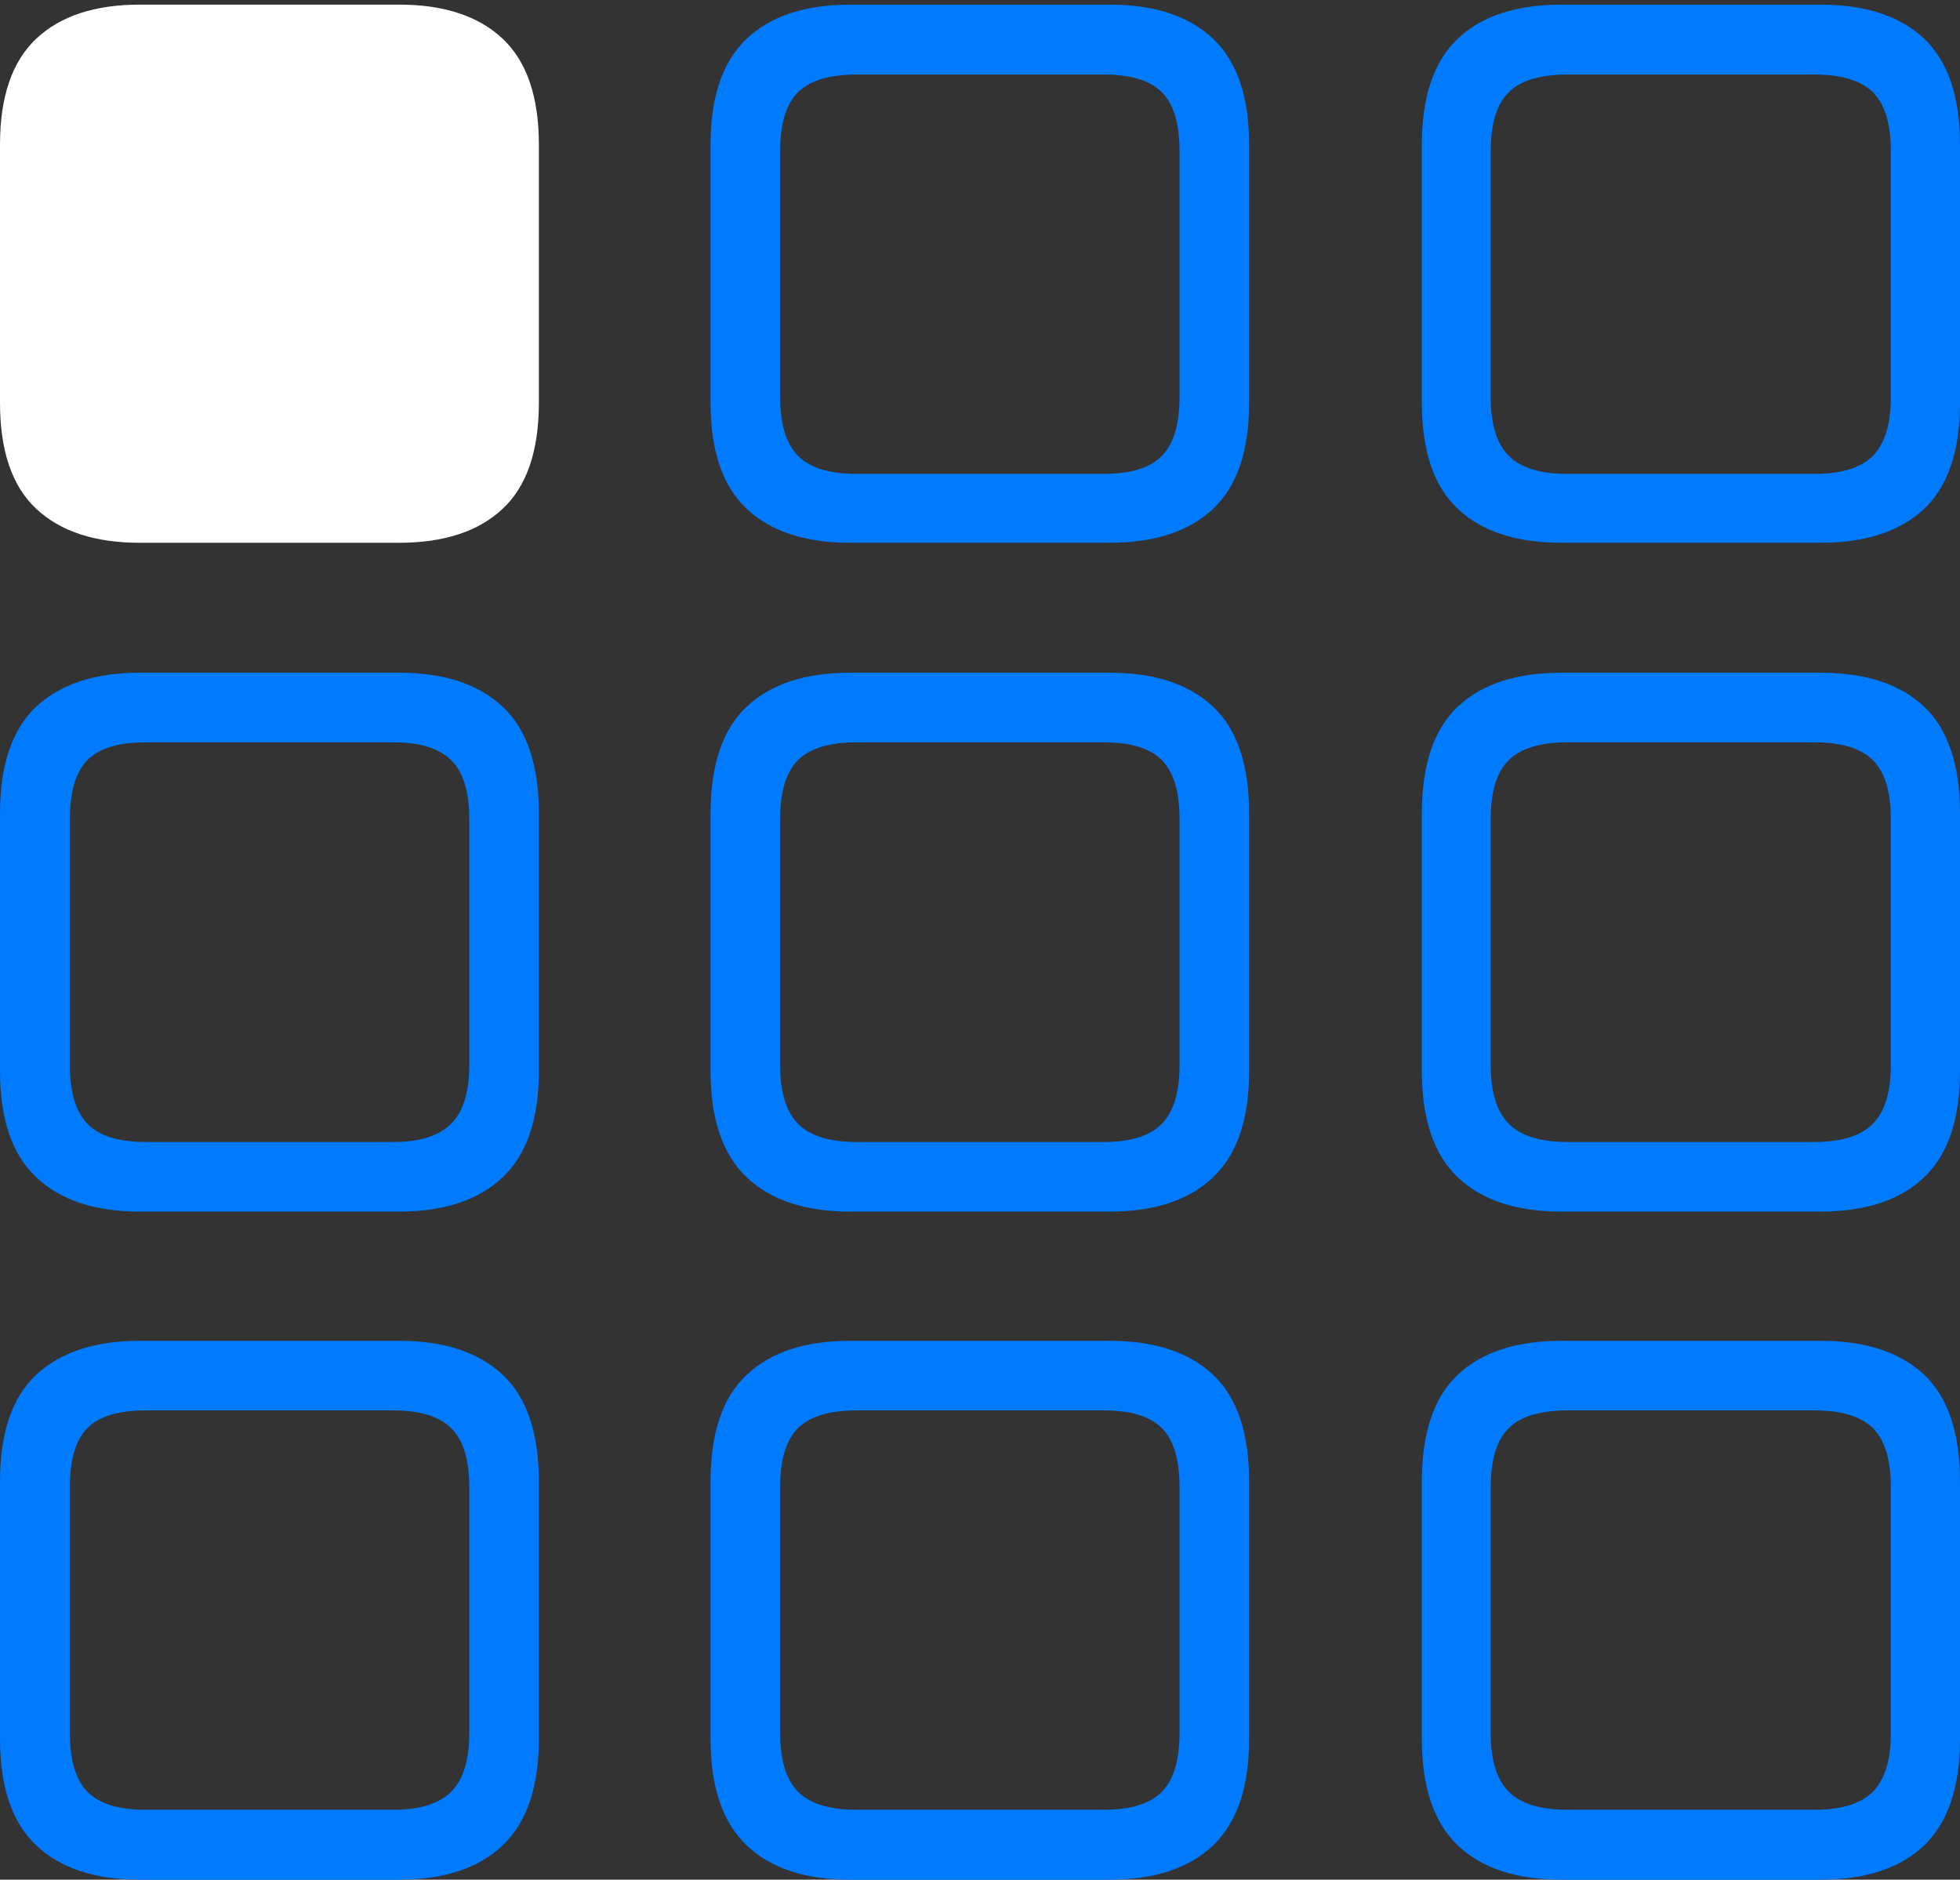 <?xml version="1.0" encoding="UTF-8"?>
<!--Generator: Apple Native CoreSVG 175-->
<!DOCTYPE svg
PUBLIC "-//W3C//DTD SVG 1.1//EN"
       "http://www.w3.org/Graphics/SVG/1.1/DTD/svg11.dtd">
<svg version="1.1" xmlns="http://www.w3.org/2000/svg" xmlns:xlink="http://www.w3.org/1999/xlink" width="19.066" height="18.285">
 <rect width="100%" height="100%" fill="#333333" stroke="none"/>
 <g>
  <rect height="18.285" opacity="0" width="19.066" x="0" y="0"/>
  <path d="M8.268 5.28L10.795 5.28Q11.448 5.28 11.8 4.95Q12.151 4.621 12.151 3.917L12.151 1.408Q12.151 0.708 11.8 0.376Q11.448 0.045 10.795 0.045L8.268 0.045Q7.615 0.045 7.264 0.376Q6.912 0.708 6.912 1.408L6.912 3.917Q6.912 4.621 7.264 4.95Q7.615 5.28 8.268 5.28ZM8.334 4.61Q7.937 4.61 7.763 4.435Q7.589 4.259 7.589 3.864L7.589 1.469Q7.589 1.069 7.763 0.897Q7.937 0.725 8.334 0.725L10.736 0.725Q11.13 0.725 11.302 0.897Q11.474 1.069 11.474 1.469L11.474 3.864Q11.474 4.259 11.302 4.435Q11.13 4.61 10.736 4.61ZM15.19 5.28L17.707 5.28Q18.367 5.28 18.717 4.95Q19.066 4.621 19.066 3.917L19.066 1.408Q19.066 0.708 18.717 0.376Q18.367 0.045 17.707 0.045L15.19 0.045Q14.53 0.045 14.181 0.376Q13.831 0.708 13.831 1.408L13.831 3.917Q13.831 4.621 14.181 4.95Q14.53 5.28 15.19 5.28ZM15.249 4.61Q14.852 4.61 14.677 4.435Q14.501 4.259 14.501 3.864L14.501 1.469Q14.501 1.069 14.677 0.897Q14.852 0.725 15.249 0.725L17.648 0.725Q18.043 0.725 18.218 0.897Q18.393 1.069 18.393 1.469L18.393 3.864Q18.393 4.259 18.218 4.435Q18.043 4.61 17.648 4.61ZM1.359 11.786L3.883 11.786Q4.536 11.786 4.889 11.453Q5.242 11.12 5.242 10.419L5.242 7.914Q5.242 7.204 4.889 6.874Q4.536 6.544 3.883 6.544L1.359 6.544Q0.706 6.544 0.353 6.874Q0 7.204 0 7.914L0 10.419Q0 11.12 0.353 11.453Q0.706 11.786 1.359 11.786ZM1.418 11.109Q1.021 11.109 0.85 10.932Q0.68 10.755 0.68 10.363L0.68 7.965Q0.68 7.568 0.85 7.394Q1.021 7.221 1.418 7.221L3.824 7.221Q4.211 7.221 4.388 7.394Q4.565 7.568 4.565 7.965L4.565 10.363Q4.565 10.755 4.388 10.932Q4.211 11.109 3.824 11.109ZM8.268 11.786L10.795 11.786Q11.448 11.786 11.8 11.453Q12.151 11.12 12.151 10.419L12.151 7.914Q12.151 7.204 11.8 6.874Q11.448 6.544 10.795 6.544L8.268 6.544Q7.615 6.544 7.264 6.874Q6.912 7.204 6.912 7.914L6.912 10.419Q6.912 11.12 7.264 11.453Q7.615 11.786 8.268 11.786ZM8.334 11.109Q7.937 11.109 7.763 10.932Q7.589 10.755 7.589 10.363L7.589 7.965Q7.589 7.568 7.763 7.394Q7.937 7.221 8.334 7.221L10.736 7.221Q11.13 7.221 11.302 7.394Q11.474 7.568 11.474 7.965L11.474 10.363Q11.474 10.755 11.302 10.932Q11.13 11.109 10.736 11.109ZM15.19 11.786L17.707 11.786Q18.367 11.786 18.717 11.453Q19.066 11.12 19.066 10.419L19.066 7.914Q19.066 7.204 18.717 6.874Q18.367 6.544 17.707 6.544L15.19 6.544Q14.53 6.544 14.181 6.874Q13.831 7.204 13.831 7.914L13.831 10.419Q13.831 11.12 14.181 11.453Q14.53 11.786 15.19 11.786ZM15.249 11.109Q14.852 11.109 14.677 10.932Q14.501 10.755 14.501 10.363L14.501 7.965Q14.501 7.568 14.677 7.394Q14.852 7.221 15.249 7.221L17.648 7.221Q18.043 7.221 18.218 7.394Q18.393 7.568 18.393 7.965L18.393 10.363Q18.393 10.755 18.218 10.932Q18.043 11.109 17.648 11.109ZM1.359 18.285L3.883 18.285Q4.536 18.285 4.889 17.952Q5.242 17.618 5.242 16.915L5.242 14.413Q5.242 13.702 4.889 13.373Q4.536 13.043 3.883 13.043L1.359 13.043Q0.706 13.043 0.353 13.373Q0 13.702 0 14.413L0 16.915Q0 17.618 0.353 17.952Q0.706 18.285 1.359 18.285ZM1.418 17.605Q1.021 17.605 0.85 17.43Q0.68 17.254 0.68 16.861L0.68 14.467Q0.68 14.064 0.85 13.892Q1.021 13.72 1.418 13.72L3.824 13.72Q4.211 13.72 4.388 13.892Q4.565 14.064 4.565 14.467L4.565 16.861Q4.565 17.254 4.388 17.43Q4.211 17.605 3.824 17.605ZM8.268 18.285L10.795 18.285Q11.448 18.285 11.8 17.952Q12.151 17.618 12.151 16.915L12.151 14.413Q12.151 13.702 11.8 13.373Q11.448 13.043 10.795 13.043L8.268 13.043Q7.615 13.043 7.264 13.373Q6.912 13.702 6.912 14.413L6.912 16.915Q6.912 17.618 7.264 17.952Q7.615 18.285 8.268 18.285ZM8.334 17.605Q7.937 17.605 7.763 17.43Q7.589 17.254 7.589 16.861L7.589 14.467Q7.589 14.064 7.763 13.892Q7.937 13.72 8.334 13.72L10.736 13.72Q11.13 13.72 11.302 13.892Q11.474 14.064 11.474 14.467L11.474 16.861Q11.474 17.254 11.302 17.43Q11.13 17.605 10.736 17.605ZM15.19 18.285L17.707 18.285Q18.367 18.285 18.717 17.952Q19.066 17.618 19.066 16.915L19.066 14.413Q19.066 13.702 18.717 13.373Q18.367 13.043 17.707 13.043L15.19 13.043Q14.53 13.043 14.181 13.373Q13.831 13.702 13.831 14.413L13.831 16.915Q13.831 17.618 14.181 17.952Q14.53 18.285 15.19 18.285ZM15.249 17.605Q14.852 17.605 14.677 17.43Q14.501 17.254 14.501 16.861L14.501 14.467Q14.501 14.064 14.677 13.892Q14.852 13.72 15.249 13.72L17.648 13.72Q18.043 13.72 18.218 13.892Q18.393 14.064 18.393 14.467L18.393 16.861Q18.393 17.254 18.218 17.43Q18.043 17.605 17.648 17.605Z" fill="#007aff"/>
  <path d="M1.359 5.28L3.883 5.28Q4.536 5.28 4.889 4.95Q5.242 4.621 5.242 3.917L5.242 1.408Q5.242 0.708 4.889 0.376Q4.536 0.045 3.883 0.045L1.359 0.045Q0.706 0.045 0.353 0.376Q0 0.708 0 1.408L0 3.917Q0 4.621 0.353 4.95Q0.706 5.28 1.359 5.28Z" fill="#ffffff"/>
 </g>
</svg>
